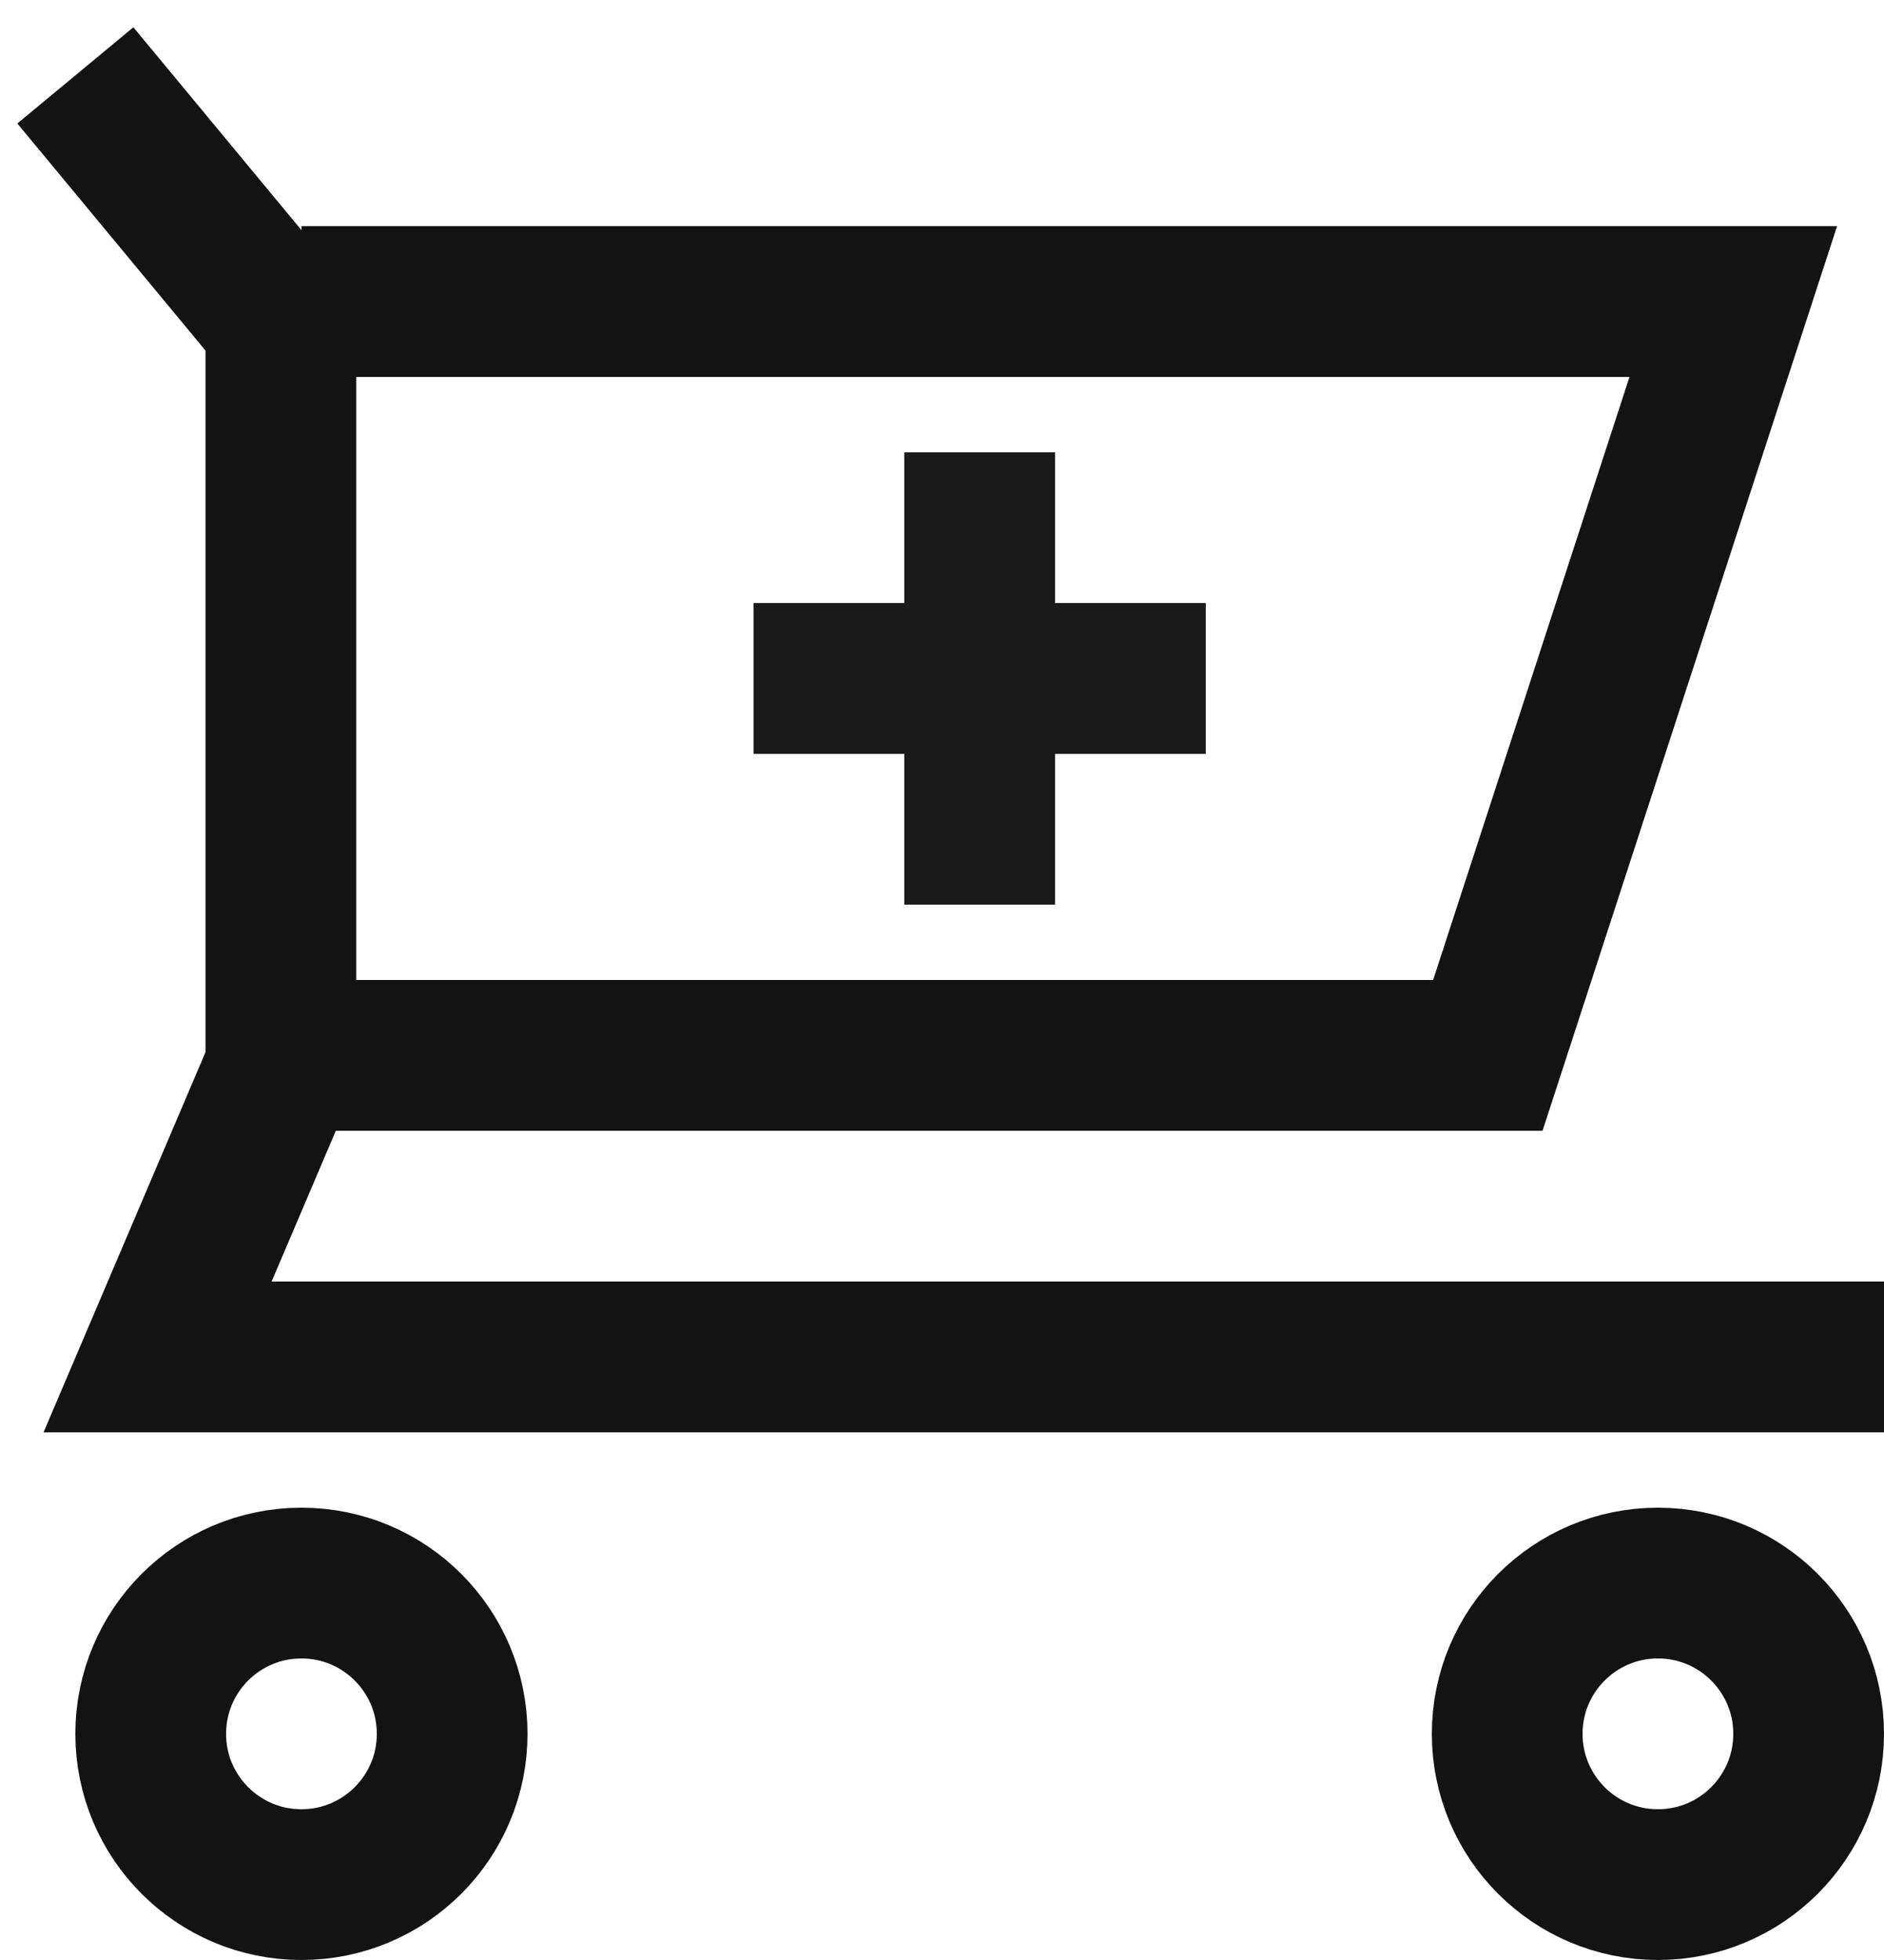 <svg xmlns="http://www.w3.org/2000/svg" width="25" height="26" viewBox="0 0 25 26">
    <g fill="none" fill-rule="evenodd" transform="translate(1 1)">
        <path stroke="#131313" stroke-width="2" d="M0 0L2.727 3.29 2.727 13.161 1.091 17 24 17"/>
        <path stroke="#131313" stroke-width="2" d="M3 3L22 3 18.743 13 3 13"/>
        <circle cx="3" cy="22" r="2" stroke="#131313" stroke-linecap="square" stroke-width="2"/>
        <circle cx="21" cy="22" r="2" stroke="#131313" stroke-linecap="square" stroke-width="2"/>
        <path fill="#1B1B1B" d="M11 5H13V11H11z"/>
        <path fill="#1B1B1B" d="M11 5H13V11H11z" transform="rotate(90 12 8)"/>
    </g>
</svg>
